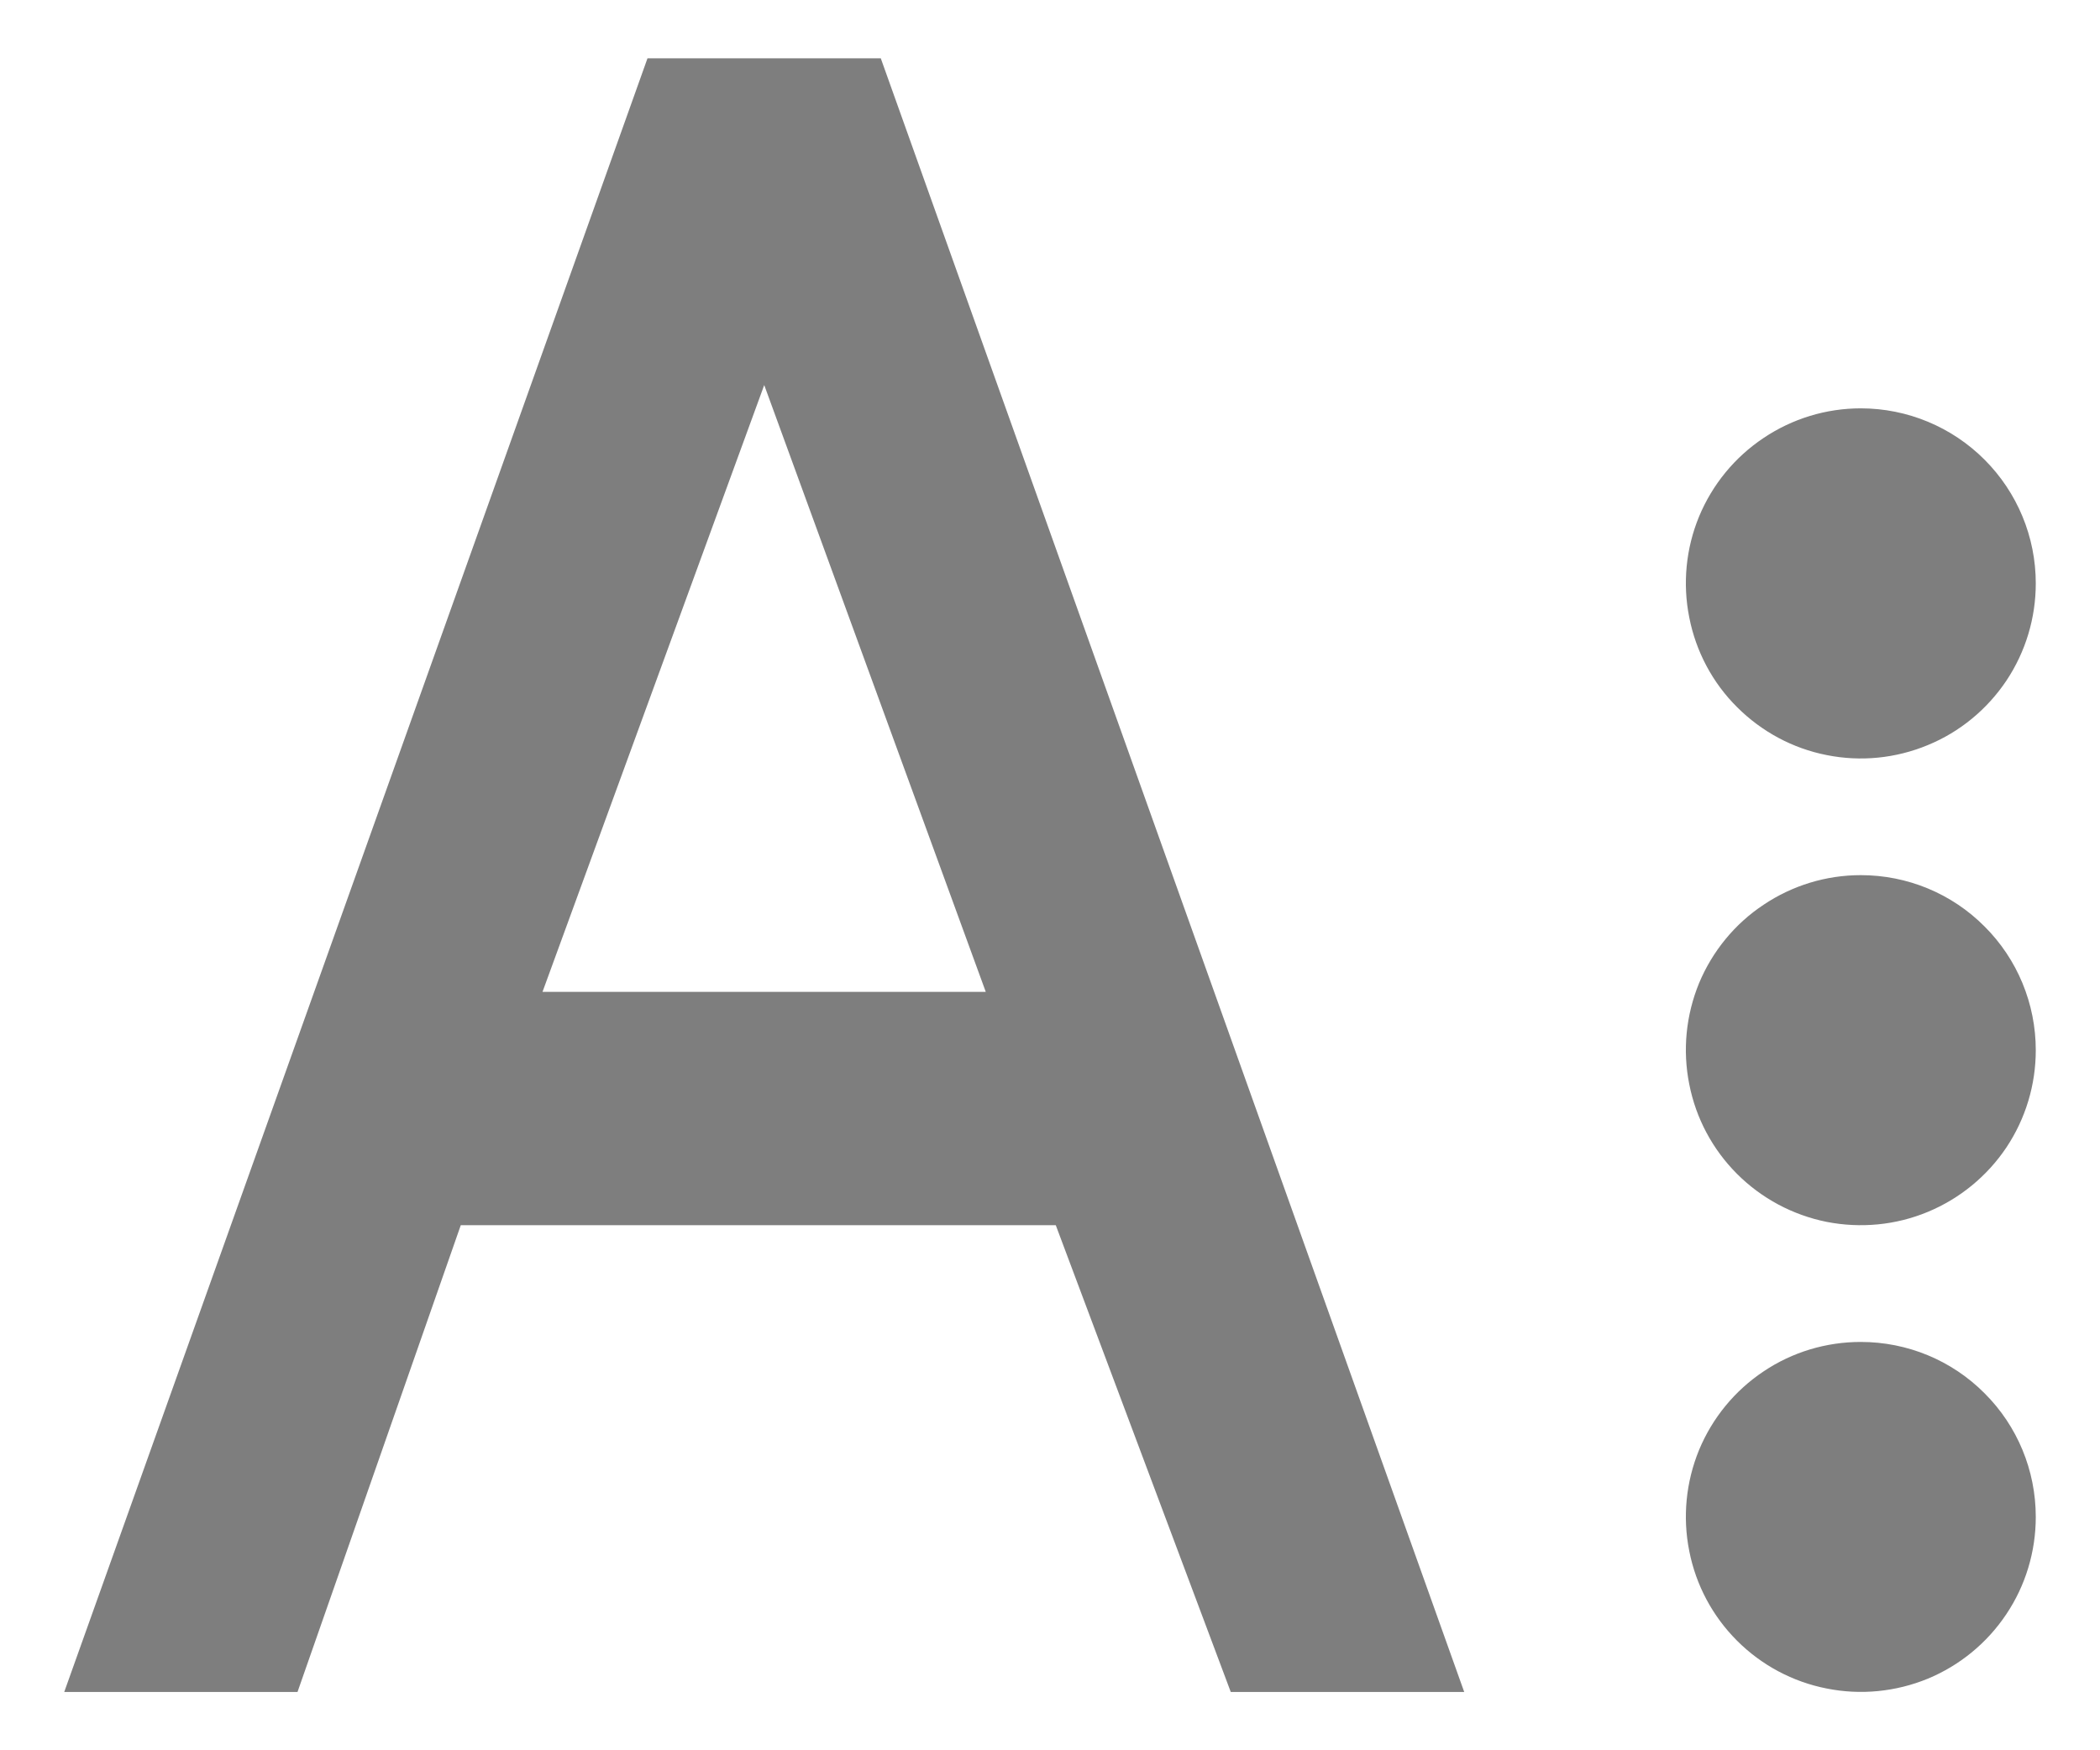 <svg width="12" height="10" viewBox="0 0 12 10" fill="none" xmlns="http://www.w3.org/2000/svg">
<path d="M7.033 9.667H8.367L5.033 0.333H3.7L0.367 9.667H1.7L2.633 7H6.033L7.033 9.667ZM3.1 5.667L4.367 2.2L5.633 5.667H3.1ZM11.633 8.667C11.633 8.864 11.575 9.058 11.465 9.222C11.355 9.387 11.199 9.515 11.016 9.591C10.833 9.666 10.632 9.686 10.438 9.647C10.244 9.609 10.066 9.514 9.926 9.374C9.786 9.234 9.691 9.056 9.653 8.862C9.614 8.668 9.634 8.467 9.709 8.284C9.785 8.101 9.913 7.945 10.078 7.835C10.242 7.725 10.435 7.667 10.633 7.667C10.899 7.667 11.153 7.772 11.34 7.96C11.528 8.147 11.633 8.401 11.633 8.667ZM11.633 6C11.633 6.198 11.575 6.391 11.465 6.556C11.355 6.72 11.199 6.848 11.016 6.924C10.833 7 10.632 7.019 10.438 6.981C10.244 6.942 10.066 6.847 9.926 6.707C9.786 6.567 9.691 6.389 9.653 6.195C9.614 6.001 9.634 5.8 9.709 5.617C9.785 5.435 9.913 5.278 10.078 5.169C10.242 5.059 10.435 5 10.633 5C10.899 5 11.153 5.105 11.34 5.293C11.528 5.48 11.633 5.735 11.633 6ZM11.633 3.333C11.633 3.531 11.575 3.724 11.465 3.889C11.355 4.053 11.199 4.182 11.016 4.257C10.833 4.333 10.632 4.353 10.438 4.314C10.244 4.276 10.066 4.18 9.926 4.04C9.786 3.901 9.691 3.722 9.653 3.528C9.614 3.334 9.634 3.133 9.709 2.951C9.785 2.768 9.913 2.612 10.078 2.502C10.242 2.392 10.435 2.333 10.633 2.333C10.899 2.333 11.153 2.439 11.34 2.626C11.528 2.814 11.633 3.068 11.633 3.333Z" fill="#7E7E7E"/>
</svg>

